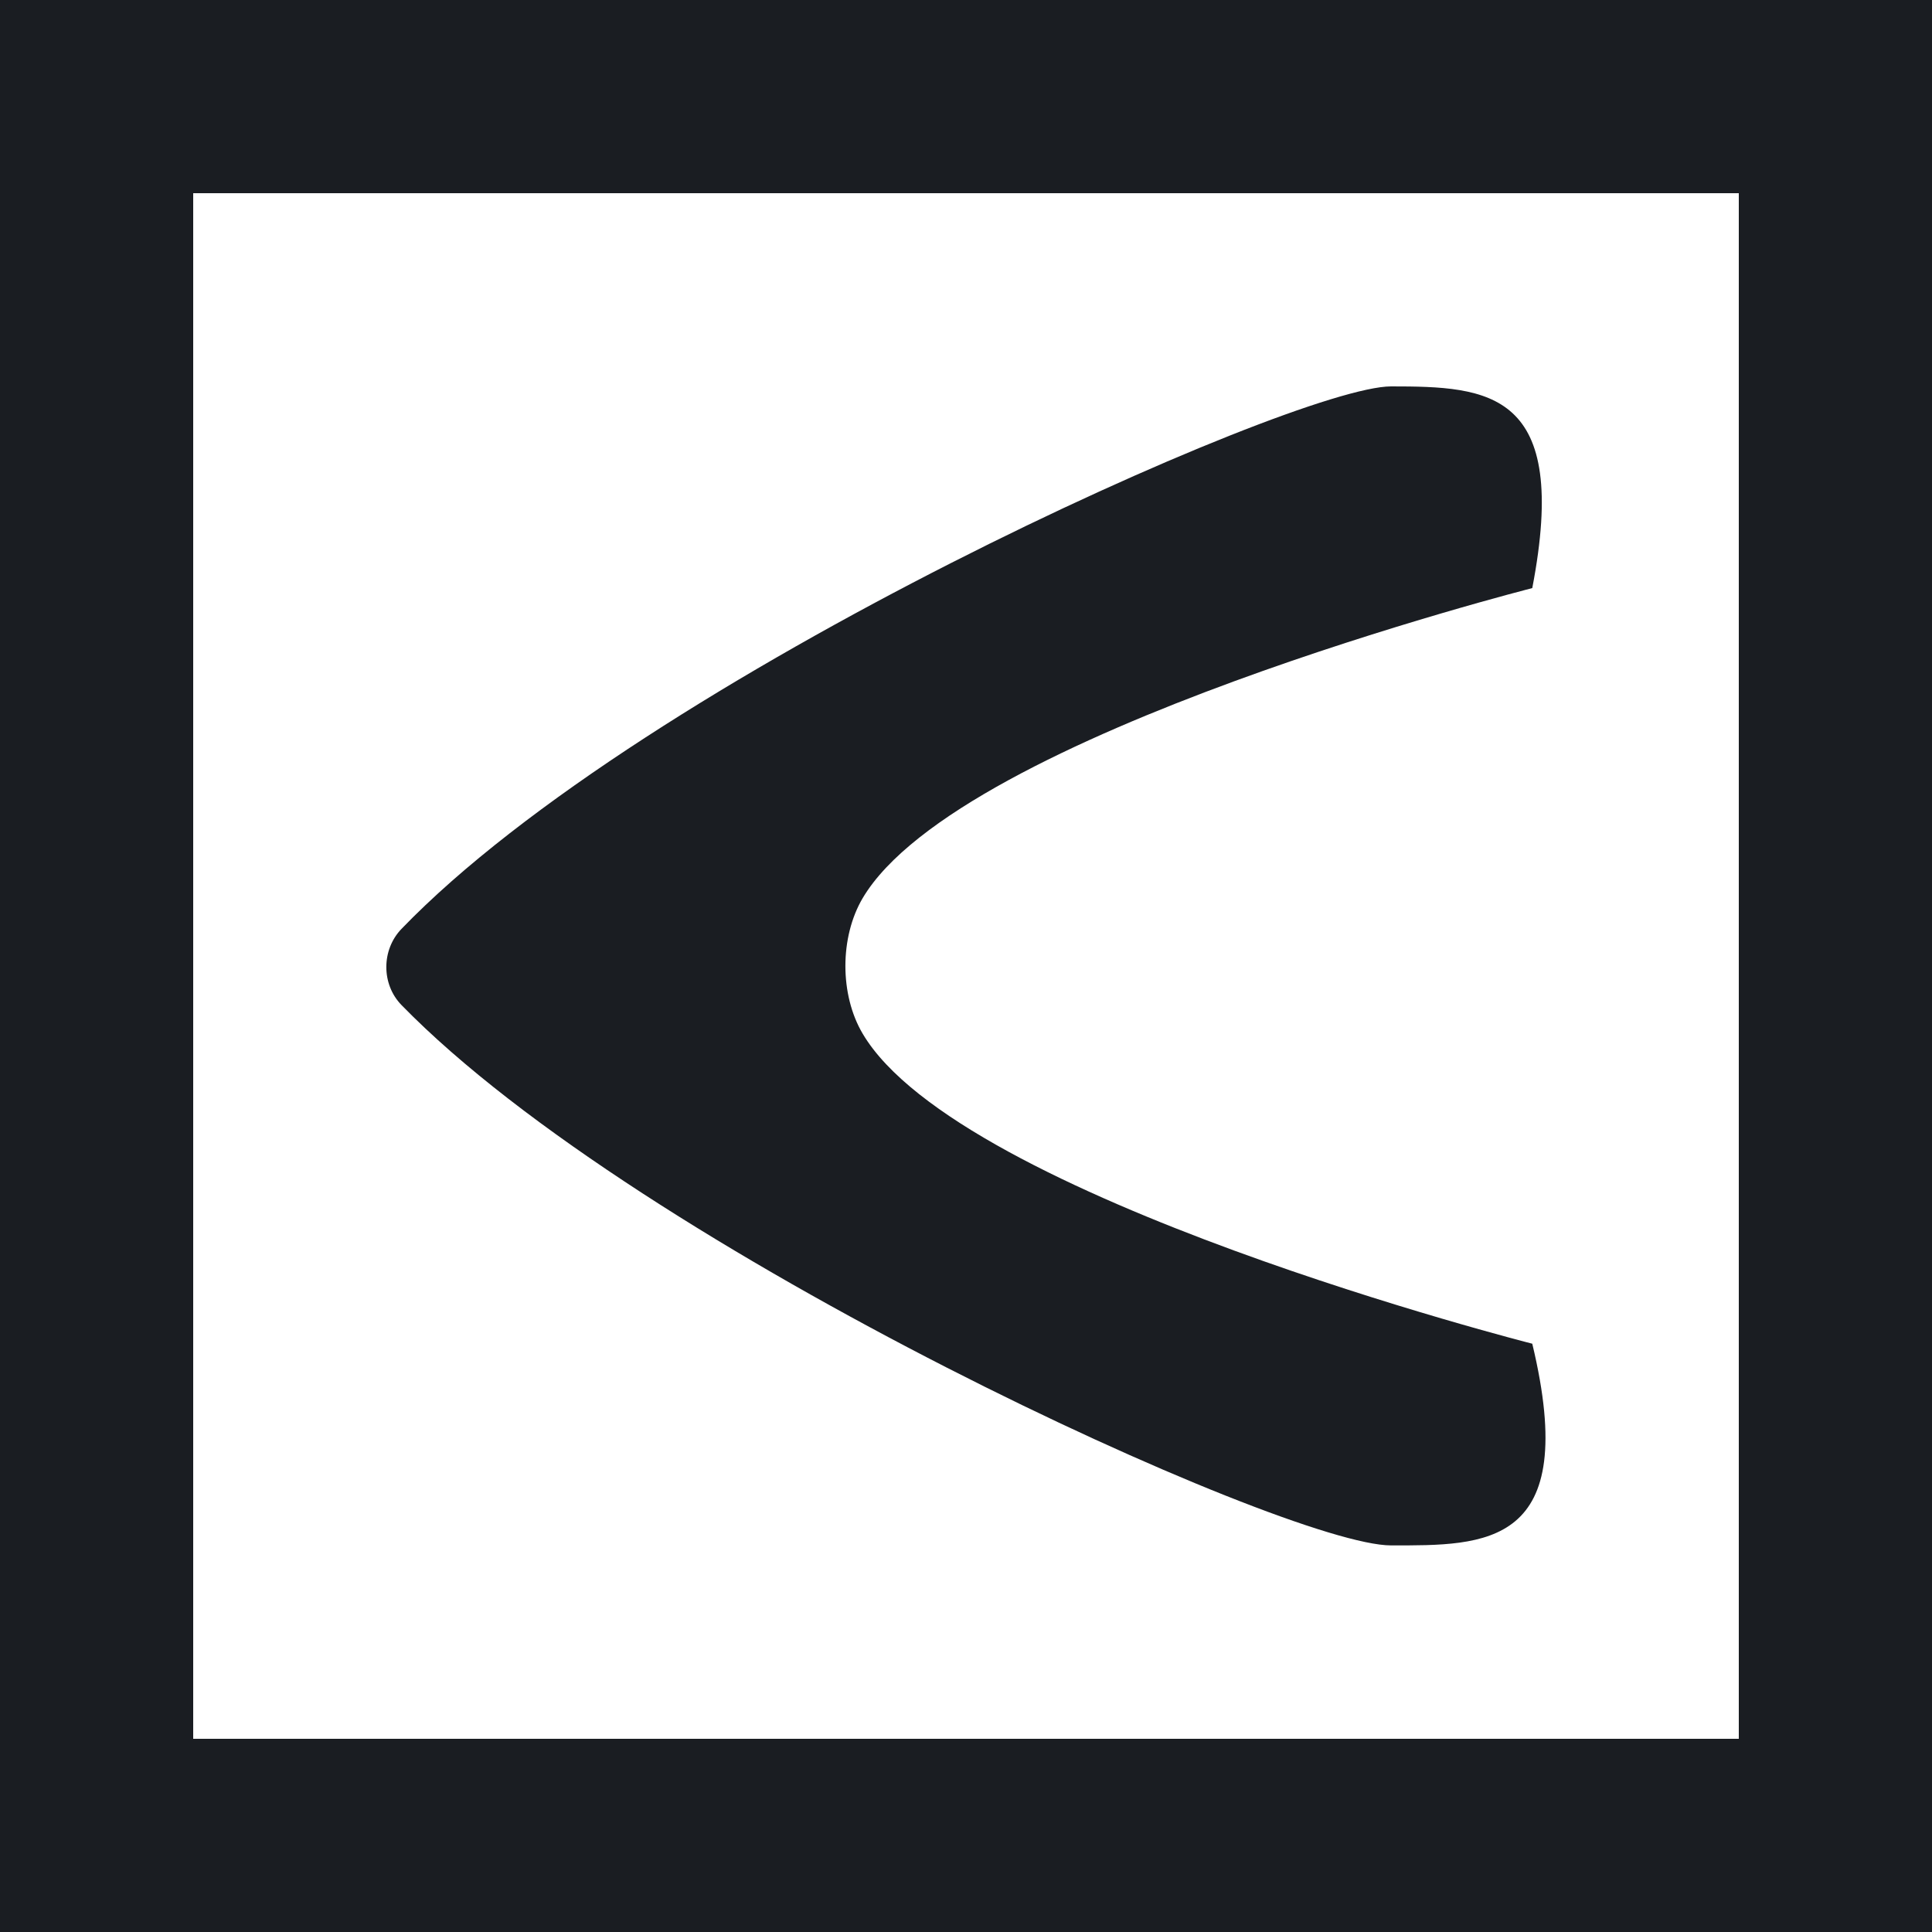 <?xml version="1.0" encoding="UTF-8" standalone="no"?>
<!-- Generator: Adobe Illustrator 16.0.0, SVG Export Plug-In . SVG Version: 6.00 Build 0)  -->

<svg
   xmlns:dc="http://purl.org/dc/elements/1.1/"
   xmlns:cc="http://creativecommons.org/ns#"
   xmlns:rdf="http://www.w3.org/1999/02/22-rdf-syntax-ns#"
   xmlns:svg="http://www.w3.org/2000/svg"
   xmlns="http://www.w3.org/2000/svg"
   xmlns:sodipodi="http://sodipodi.sourceforge.net/DTD/sodipodi-0.dtd"
   xmlns:inkscape="http://www.inkscape.org/namespaces/inkscape"
   version="1.1"
   id="Layer_1"
   x="0px"
   y="0px"
   width="10"
   height="10"
   viewBox="0.375 0.199 10 10"
   enable-background="new 0.375 0.199 55 55"
   xml:space="preserve"
   sodipodi:docname="InFlowPort_right.svg"
   inkscape:version="0.92.4 (5da689c313, 2019-01-14)"
   inkscape:export-xdpi="96"
   inkscape:export-ydpi="96"><rect x="0.375" y="0.199" width="10" height="10" fill="#808080" stroke="none"/><defs
   id="defs1139" /><sodipodi:namedview
   id="namedview1137"
   pagecolor="#ffffff"
   bordercolor="#666666"
   borderopacity="1.0"
   inkscape:pageshadow="2"
   inkscape:pageopacity="0.0"
   inkscape:pagecheckerboard="0"
   showgrid="true"
   inkscape:zoom="34.330034"
   inkscape:cx="-7.1622916"
   inkscape:cy="0.79293235"
   inkscape:window-width="1483"
   inkscape:window-height="941"
   inkscape:window-x="1912"
   inkscape:window-y="-8"
   inkscape:window-maximized="1"
   inkscape:current-layer="Layer_1"
   inkscape:snap-grids="false"><inkscape:grid
     type="xygrid"
     id="grid5888" /></sodipodi:namedview>

<path
   style="fill:#ffffff;fill-opacity:1;stroke:#1a1d22;stroke-width:1;stroke-miterlimit:4;stroke-dasharray:none;stroke-opacity:1"
   d="M 5.375,9.699 H 0.875 V 5.199 0.699 H 5.375 9.875 V 5.199 9.699 Z"
   id="path3996"
   inkscape:connector-curvature="0" /><g
   id="g5886"
   transform="rotate(-90,6.732,4.874)"
   style="fill:#ffffff;fill-opacity:1" /><path
   style="fill:#1a1d22;fill-opacity:1;stroke:#170d0d;stroke-width:0;stroke-linecap:round;stroke-linejoin:round;stroke-miterlimit:4;stroke-dasharray:none;stroke-opacity:1;paint-order:normal"
   d="m 7.575,2.199 c 0.505,0 0.928,0.021 0.731,1.044 0,0 -2.962,0.752 -3.466,1.605 -0.119,0.202 -0.119,0.5 0,0.701 0.503,0.853 3.466,1.605 3.466,1.605 0.254,1.058 -0.246,1.044 -0.731,1.044 -0.548,0 -3.881,-1.524 -5.122,-2.797 -0.105,-0.108 -0.104,-0.286 0,-0.394 C 3.712,3.702 7.07,2.199 7.575,2.199 Z"
   id="path5913"
   inkscape:connector-curvature="0"
   sodipodi:nodetypes="zcsscsssz"
   inkscape:transform-center-x="1.0433419" /></svg>